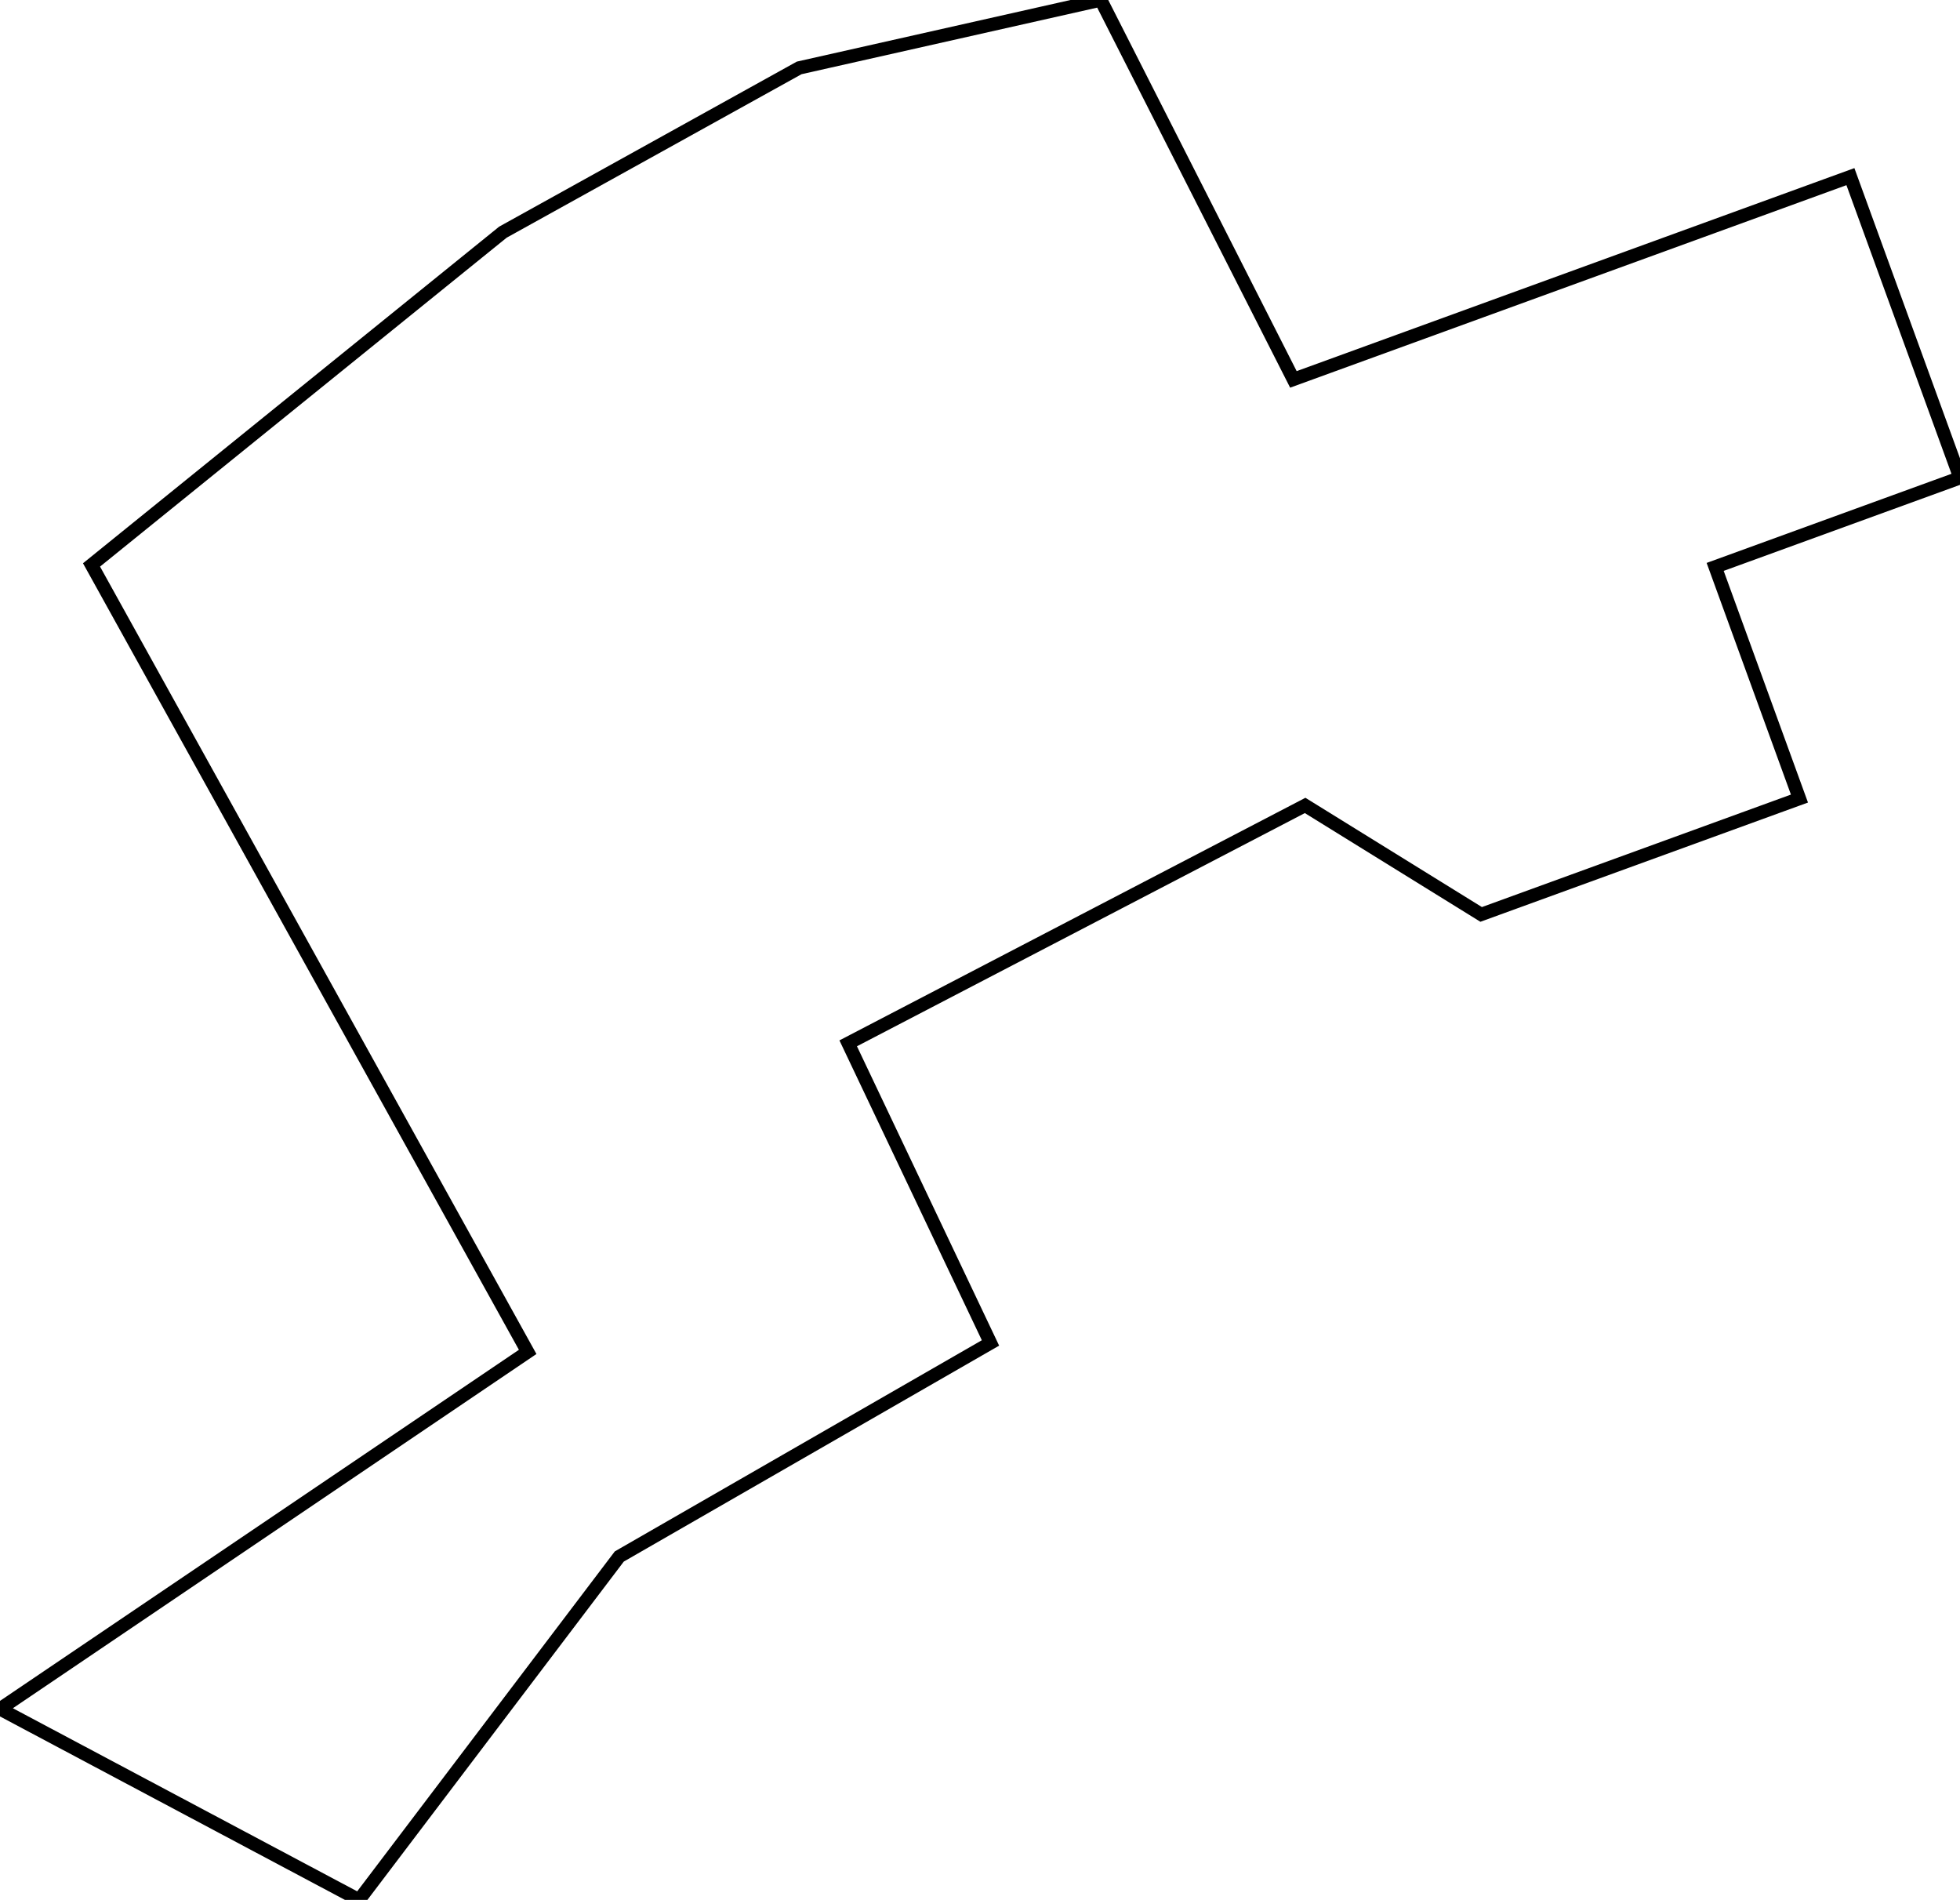 <svg width="139.165mm" height="134.87mm" viewBox="0 0 139.165 134.87" xmlns="http://www.w3.org/2000/svg"><g id="svgGroup" stroke-linecap="round" fill-rule="evenodd" font-size="9pt" stroke="#000" stroke-width="0.25mm" fill="none" style="stroke:#000;stroke-width:0.25mm;fill:none"><path d="M 139.165 33.917 L 131.384 12.539 L 91.835 26.933 L 78.159 0 L 56.743 4.821 L 35.708 16.481 L 6.498 40.104 L 37.466 95.97 L 0 121.314 L 25.495 134.87 L 43.971 110.494 L 70.327 95.334 L 60.224 74.065 L 92.667 57.177 L 105.166 64.914 L 127.766 56.689 L 121.781 40.244 L 139.165 33.917 Z" vector-effect="non-scaling-stroke"/></g></svg>